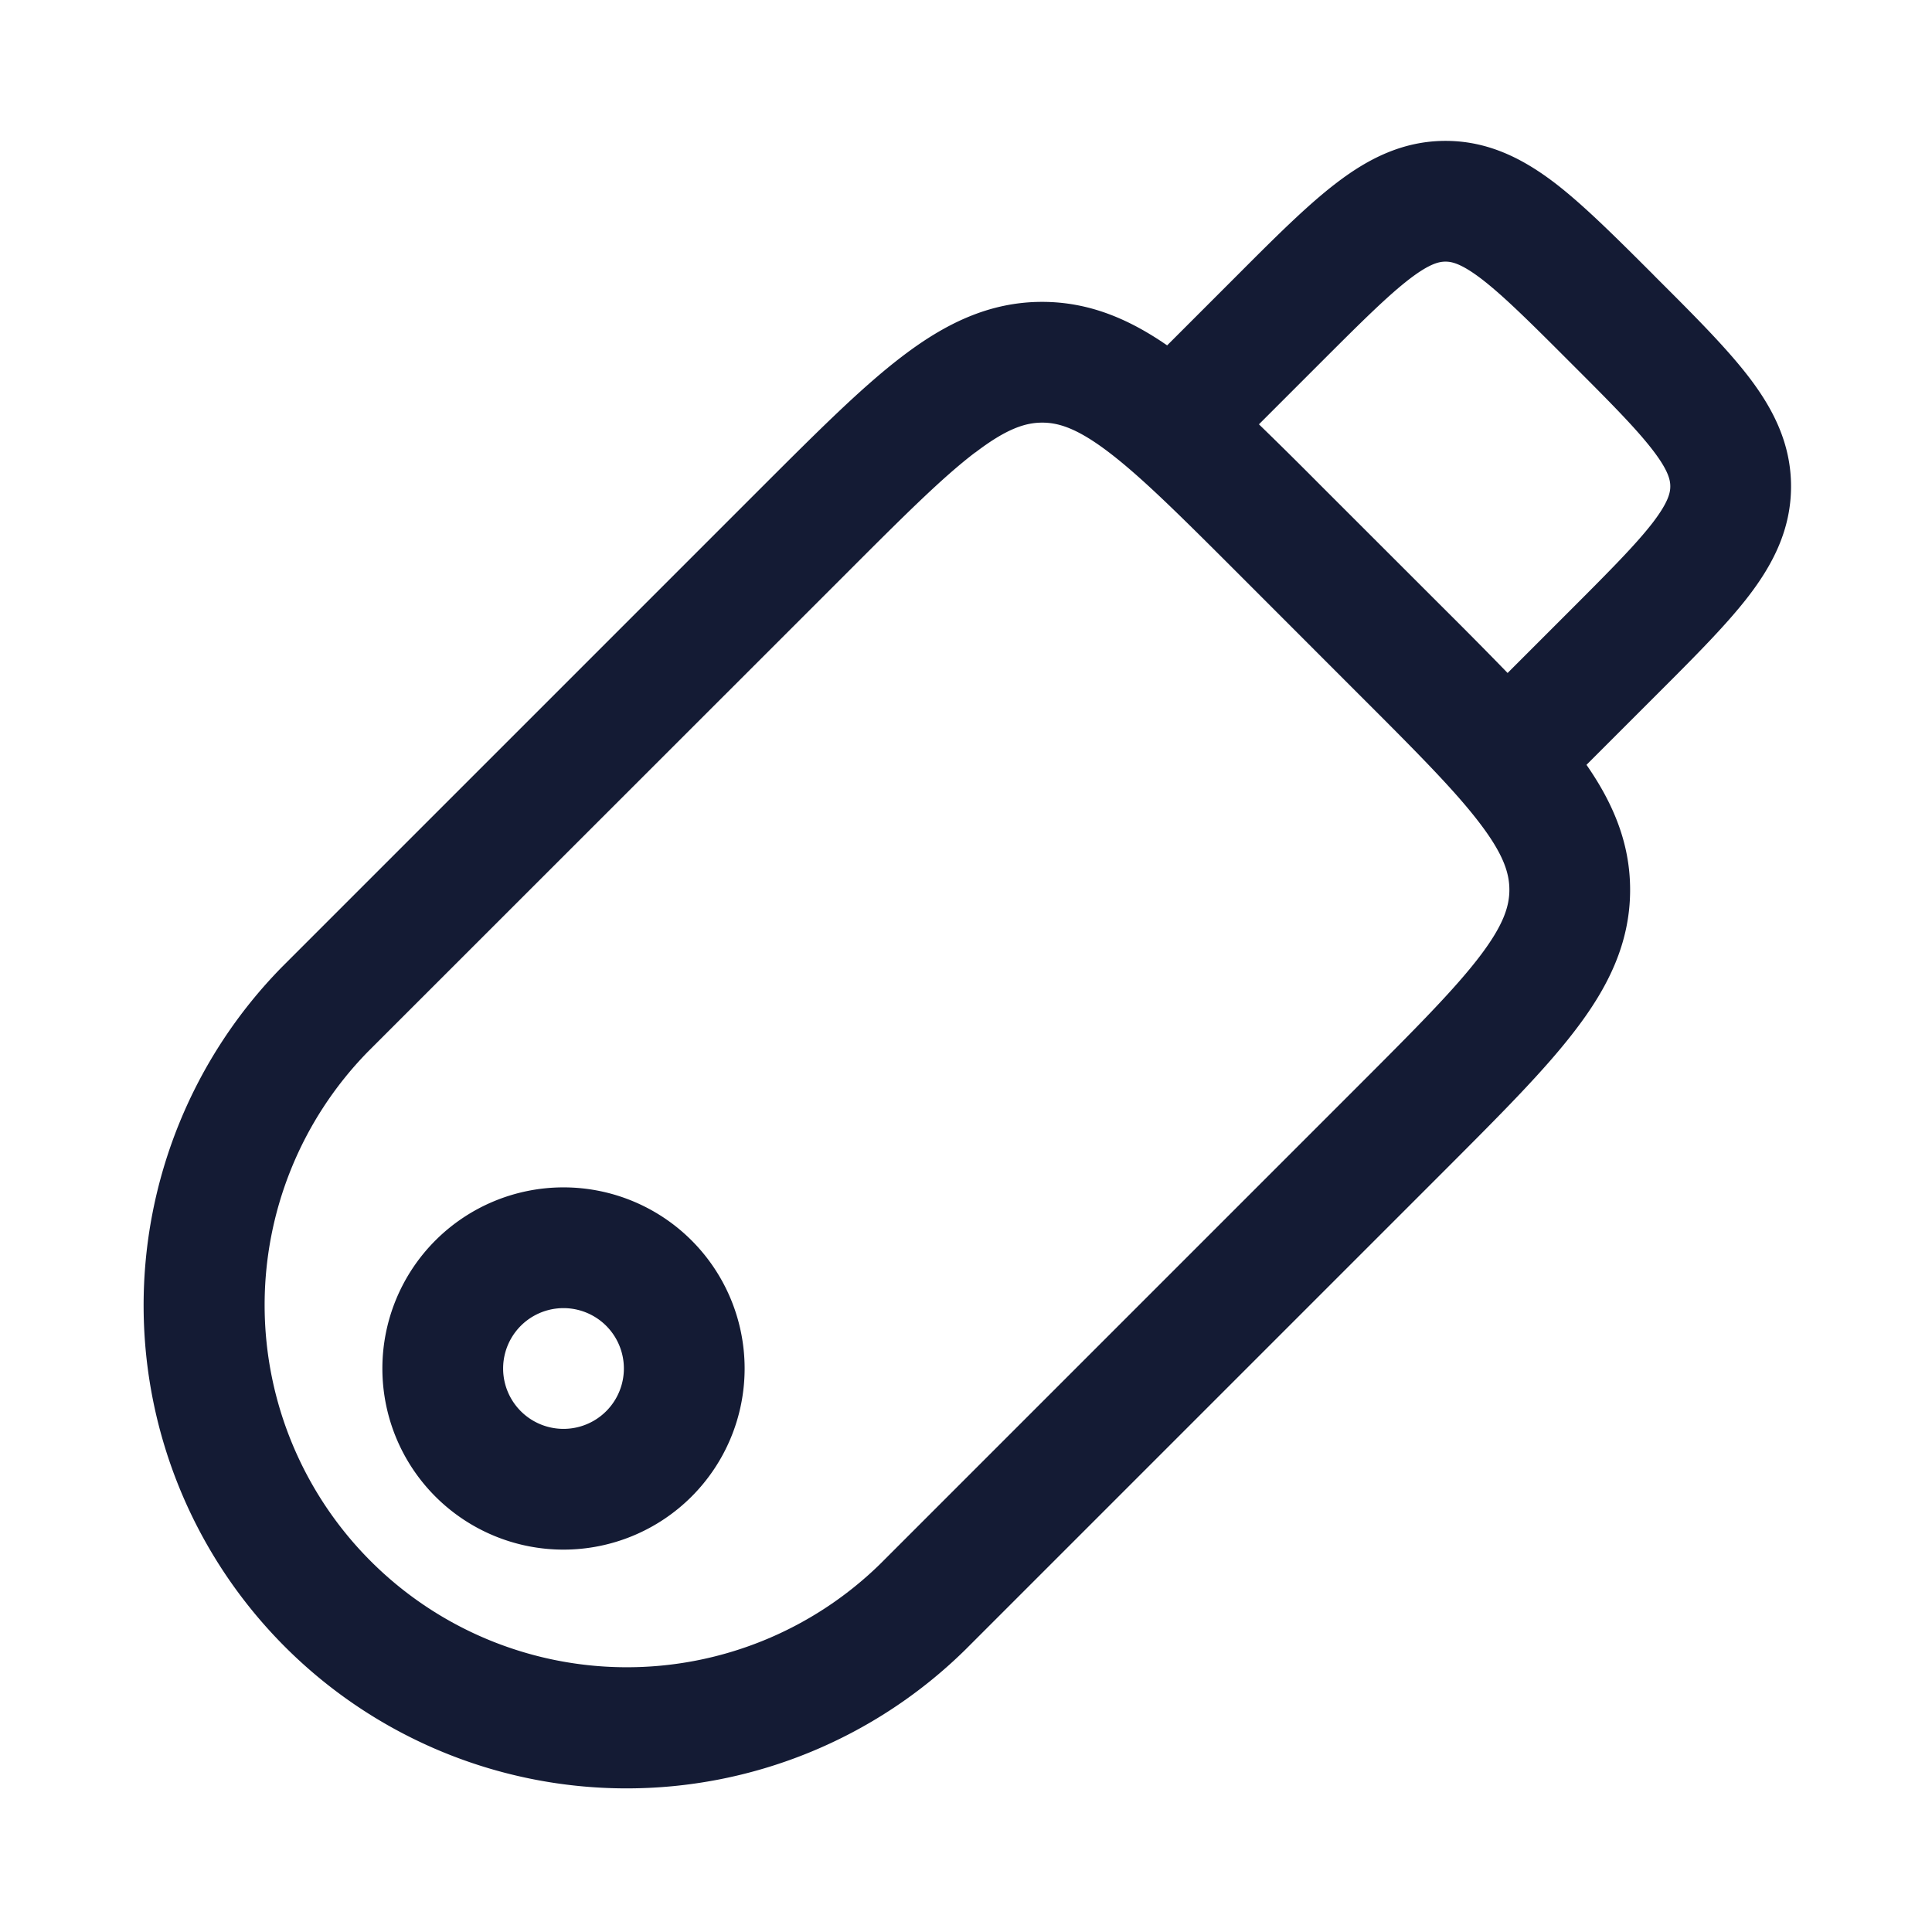<svg xmlns="http://www.w3.org/2000/svg" width="24" height="24" fill="none"><path fill="#141B34" fill-rule="evenodd" d="M16.413 4.497c.504-.504.83-.827 1.1-1.034.254-.194.37-.213.444-.213s.19.02.444.213c.27.207.597.53 1.1 1.034.505.504.828.83 1.035 1.101.194.254.213.37.213.444s-.02.19-.213.444c-.207.27-.53.596-1.034 1.1l-.774.774q-.348-.359-.76-.769l-1.56-1.559q-.41-.413-.769-.761zm-1.915-.206.854-.854.035-.035c.459-.46.856-.856 1.217-1.131.387-.296.82-.521 1.353-.521.534 0 .966.225 1.354.52.36.276.757.673 1.217 1.132l.034.035.035.035c.46.459.856.856 1.132 1.217.295.387.52.82.52 1.353 0 .534-.225.966-.52 1.353-.276.361-.673.758-1.132 1.217l-.889.889c.326.47.542.967.542 1.553 0 .665-.278 1.216-.679 1.74-.38.5-.935 1.054-1.603 1.723l-5.976 5.976a6 6 0 0 1-8.485-8.485l5.976-5.976c.669-.668 1.223-1.223 1.722-1.603.525-.401 1.076-.679 1.741-.679.586 0 1.083.216 1.552.54m-2.383 1.33c-.41.312-.893.794-1.608 1.51l-5.94 5.938a4.5 4.5 0 0 0 6.364 6.363l5.939-5.939c.715-.715 1.197-1.199 1.509-1.608.299-.392.371-.626.371-.831s-.072-.44-.371-.831c-.312-.41-.794-.893-1.51-1.608L15.386 7.13c-.715-.715-1.199-1.197-1.608-1.509-.392-.299-.626-.371-.831-.371s-.44.072-.831.371M7 17.75a.75.75 0 1 1 0-1.5.75.75 0 0 1 0 1.5M4.75 17a2.25 2.25 0 1 0 4.5 0 2.25 2.25 0 0 0-4.5 0" clip-rule="evenodd"/></svg>